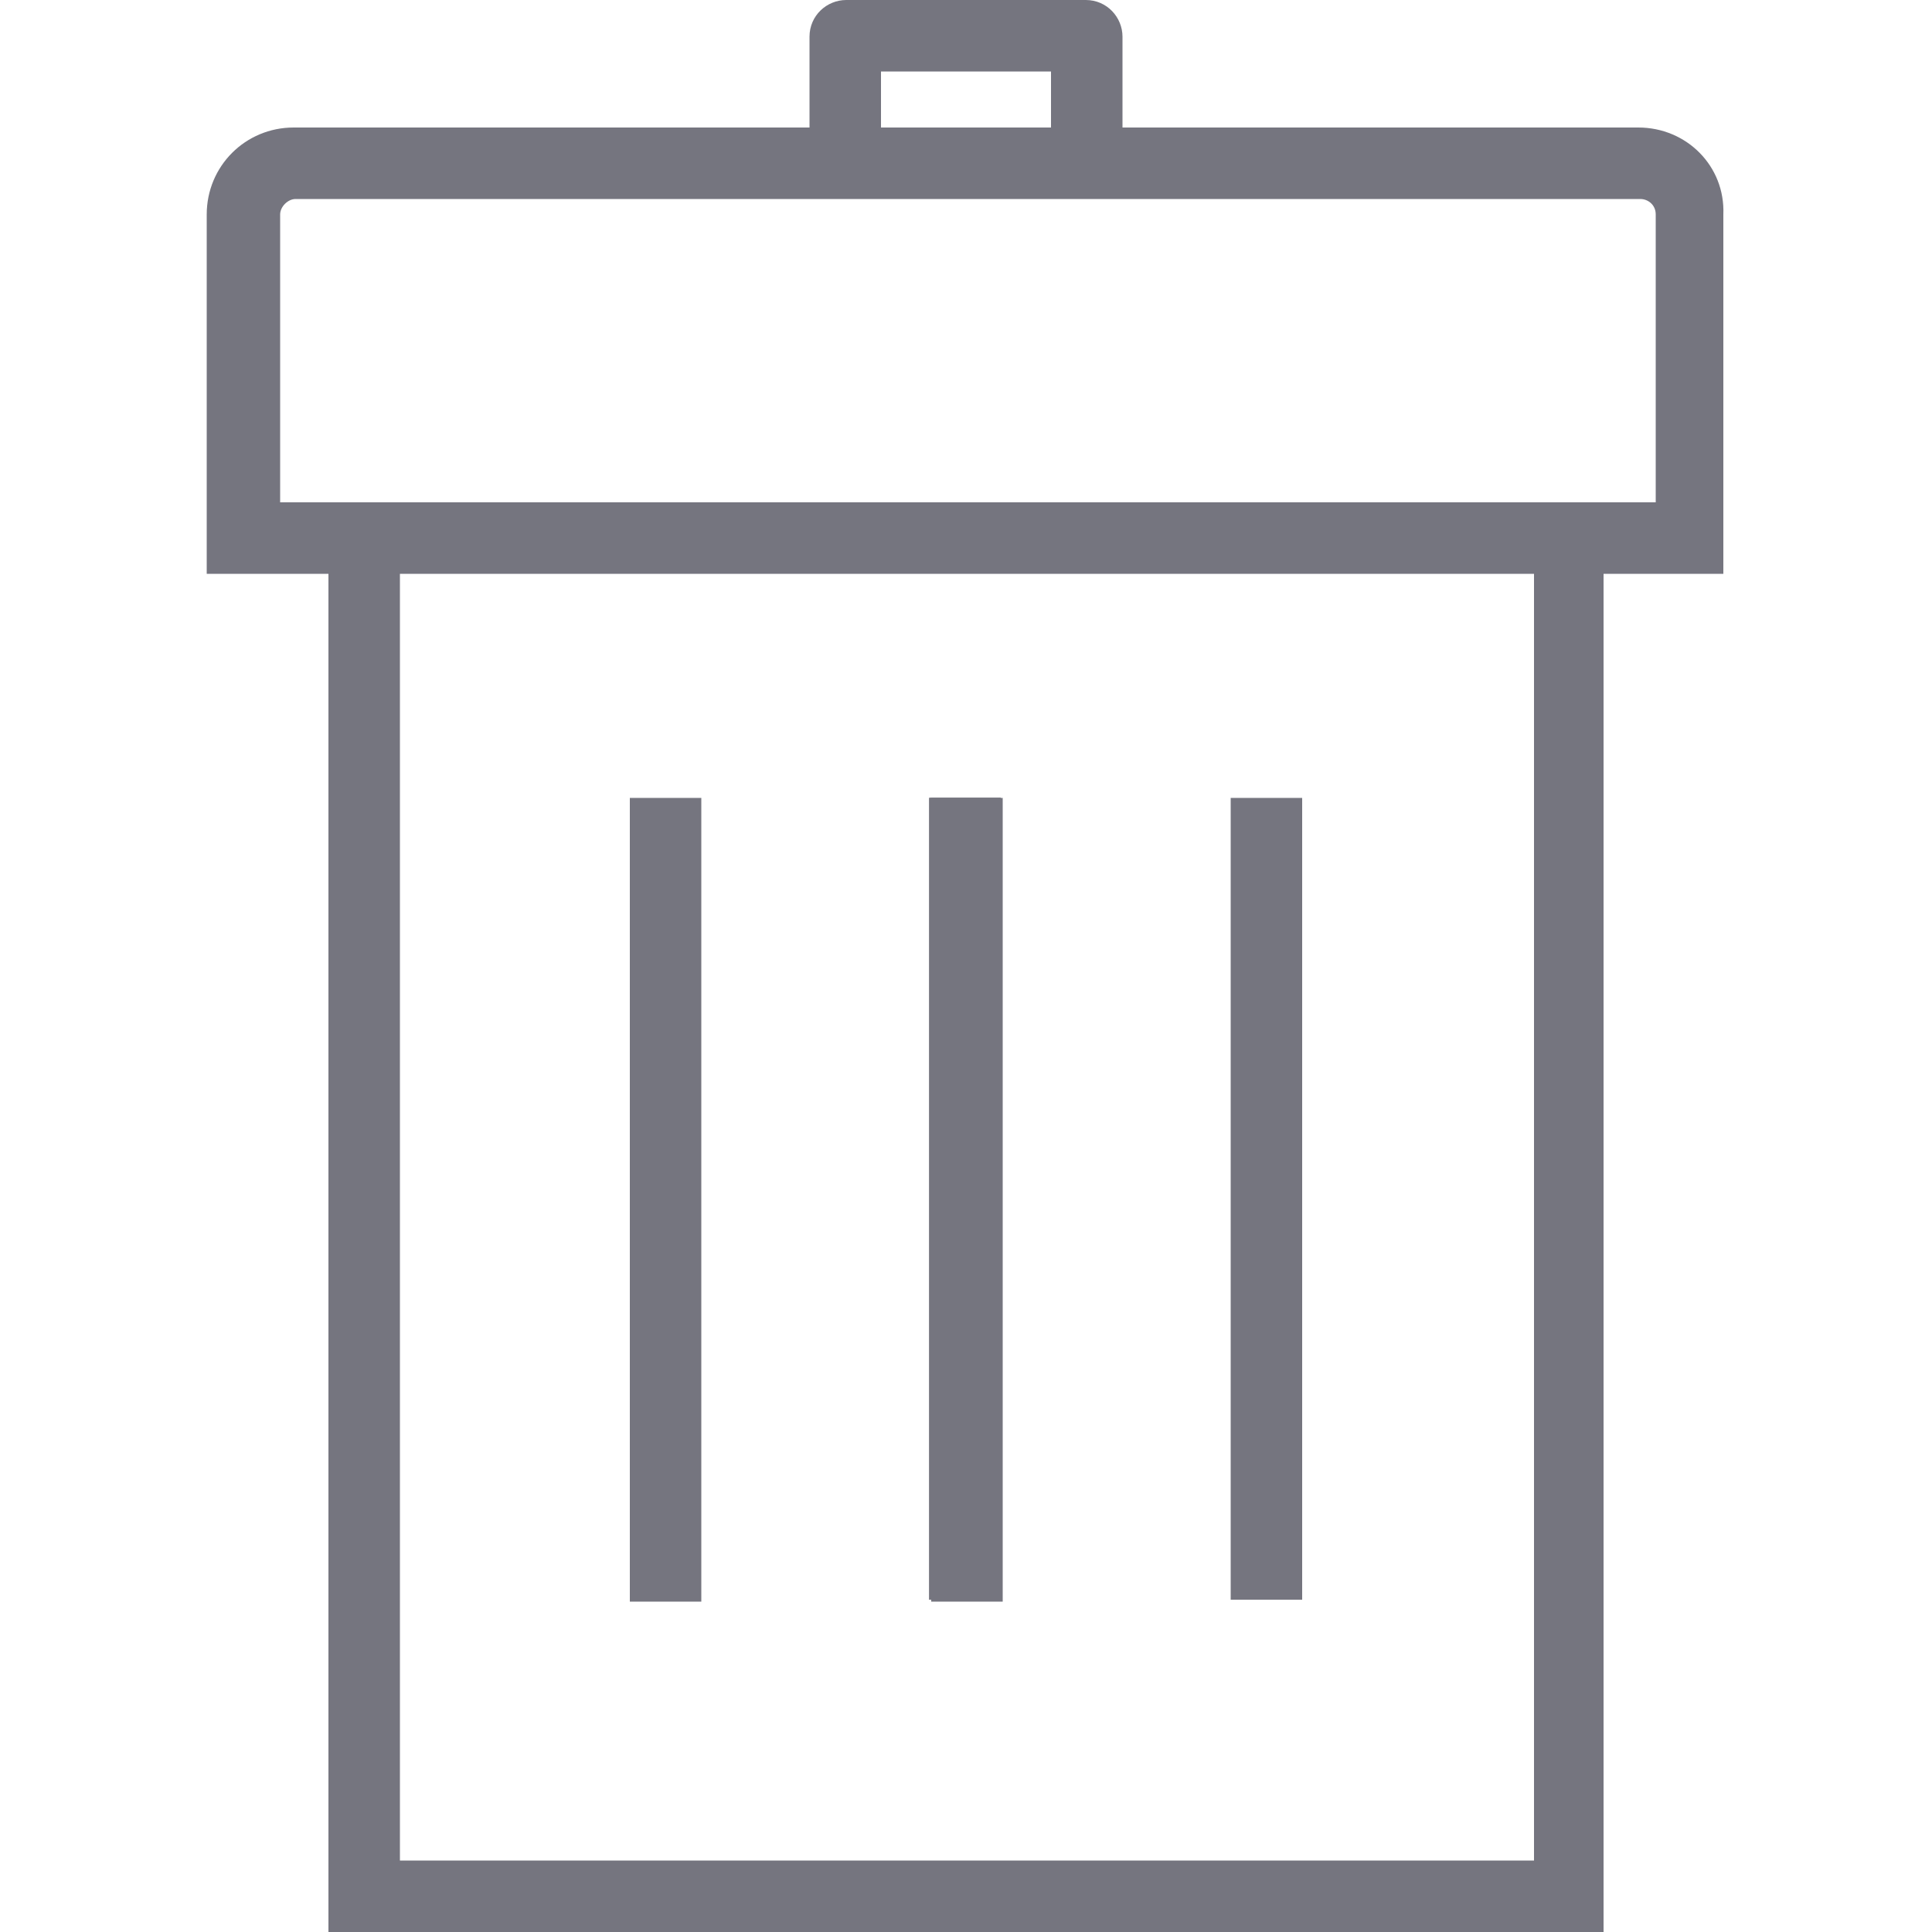 <?xml version="1.0" encoding="utf-8"?>
<!-- Generator: Adobe Illustrator 19.1.0, SVG Export Plug-In . SVG Version: 6.00 Build 0)  -->
<svg version="1.1" id="Layer_1" xmlns="http://www.w3.org/2000/svg" xmlns:xlink="http://www.w3.org/1999/xlink" x="0px" y="0px"
	 viewBox="0 0 100 100" style="enable-background:new 0 0 100 100;" xml:space="preserve">
<style type="text/css">
	.st0{fill:#75757F;}
</style>
<g>
	<path id="XMLID_38_" class="st0" d="M36.3,82.9h-3.7V41.3h3.7V82.9z M63.7,41.3h3.7v41.5h-3.7V41.3z M51.9,82.9h-3.7V41.3h3.7V82.9
		z"/>
	<path id="XMLID_44_" class="st0" d="M84.8,6.6H58.1V1.9c0-1-0.8-1.9-1.9-1.9H43.8c-1,0-1.9,0.8-1.9,1.9v4.7H15.2
		c-2.5,0-4.5,2-4.5,4.5v18.6H17V100H83V29.7h6.2V11.1C89.3,8.6,87.3,6.6,84.8,6.6z M45.6,3.7h8.8v2.9h-8.8V3.7z M79.3,96.3H51.8
		h-3.7H20.7V29.7h27.5h3.7h27.5V96.3z M85.6,26H83H17h-2.5V11.1c0-0.4,0.4-0.8,0.8-0.8h26.7h3.7h8.8h3.7h26.7c0.4,0,0.8,0.3,0.8,0.8
		V26z"/>
	<rect id="XMLID_47_" x="48.1" y="41.3" class="st0" width="3.7" height="41.5"/>
	<rect id="XMLID_48_" x="48.1" y="41.3" class="st0" width="3.7" height="41.5"/>
	<rect id="XMLID_49_" x="48.1" y="41.3" class="st0" width="3.7" height="41.5"/>
</g>
</svg>
